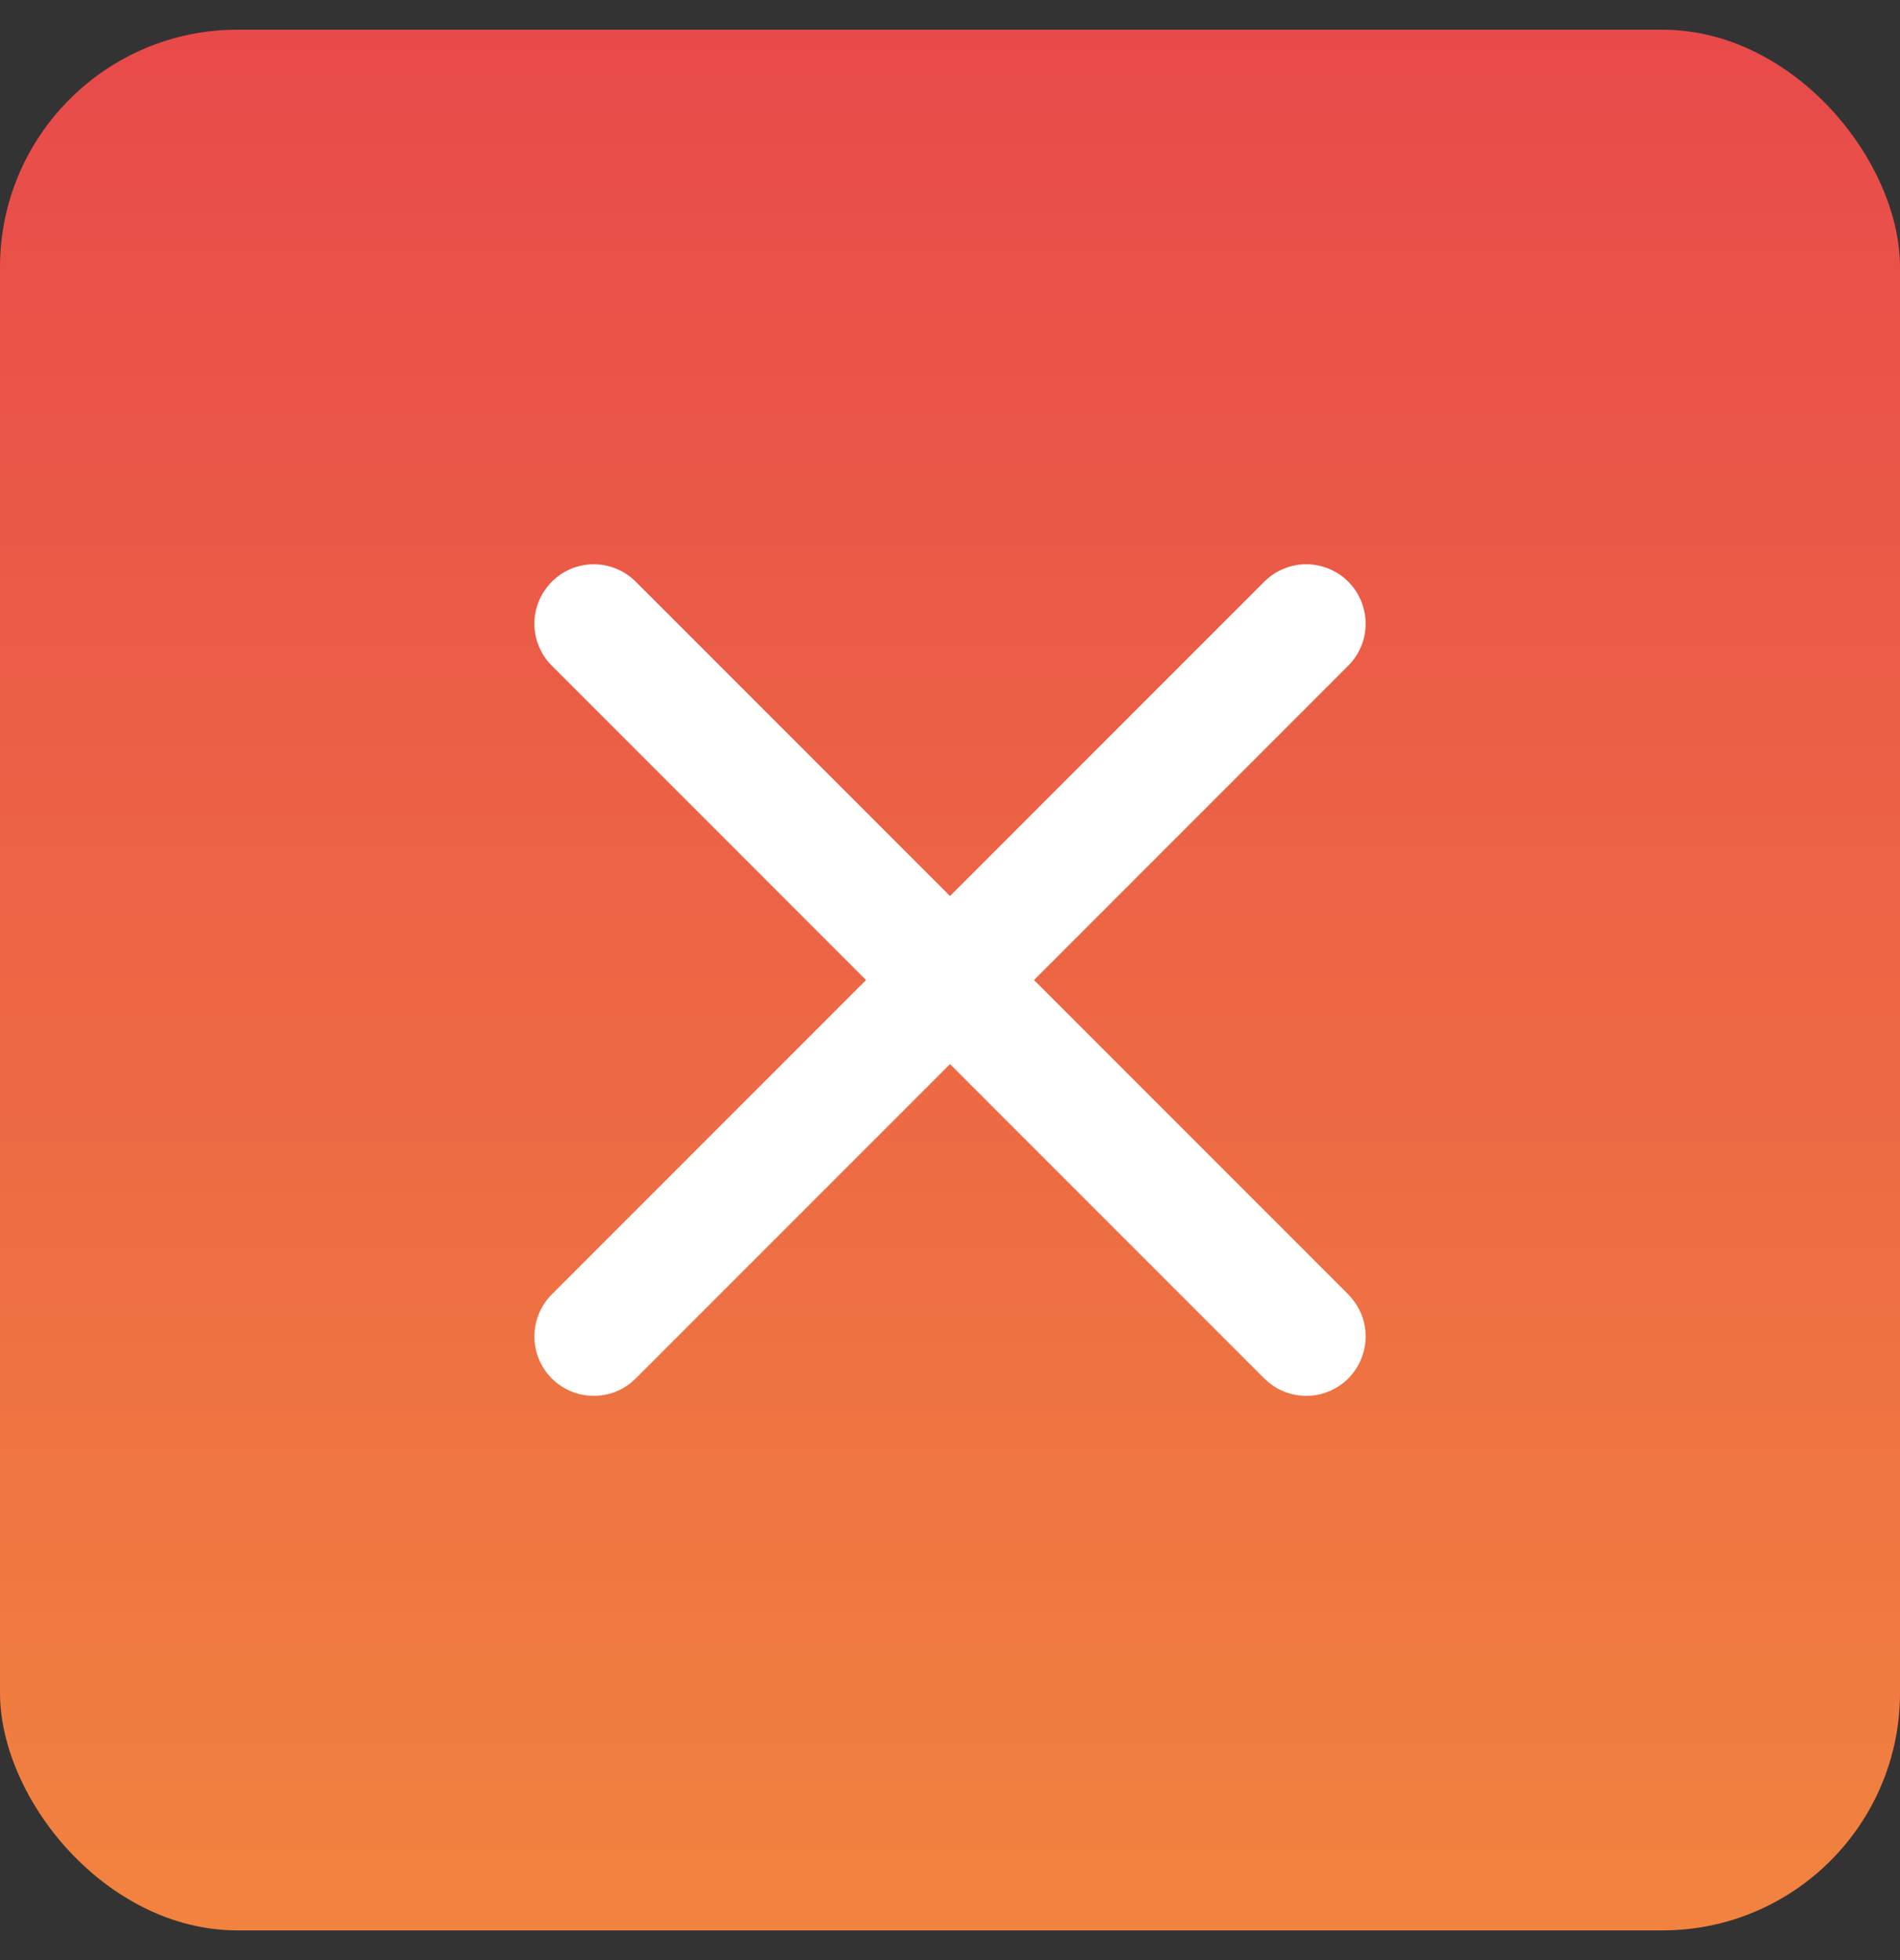 <svg width="32" height="33" viewBox="0 0 32 33" fill="none" xmlns="http://www.w3.org/2000/svg">
<rect x="0" y="0" width="32" height="33" fill="#333333" stroke="none"/>
<rect y="0.5" width="32" height="32" rx="4" fill="url(#paint0_linear_1018_19876)"/>
<path fill-rule="evenodd" clip-rule="evenodd" d="M16 17.915L10.707 23.208C10.657 23.255 10.606 23.299 10.549 23.337C10.434 23.412 10.305 23.463 10.17 23.486C10.11 23.496 10.095 23.496 10.034 23.5C10.011 23.5 9.989 23.5 9.966 23.5C9.905 23.496 9.89 23.496 9.83 23.486C9.718 23.467 9.609 23.428 9.51 23.372C9.431 23.328 9.357 23.272 9.293 23.208C9.098 23.013 8.991 22.741 9.001 22.466C9.004 22.375 9.019 22.285 9.047 22.198C9.081 22.09 9.134 21.987 9.203 21.896C9.24 21.848 9.252 21.838 9.293 21.793L14.586 16.5L9.293 11.207C9.252 11.163 9.24 11.153 9.203 11.104C9.134 11.014 9.081 10.911 9.047 10.803C9.006 10.672 8.991 10.534 9.005 10.398C9.041 10.054 9.258 9.745 9.571 9.597C9.653 9.558 9.74 9.53 9.83 9.514C9.942 9.495 10.058 9.495 10.17 9.514C10.327 9.542 10.477 9.607 10.604 9.703C10.653 9.74 10.663 9.752 10.707 9.793L16 15.086L21.293 9.793C21.338 9.752 21.348 9.74 21.396 9.703C21.487 9.634 21.59 9.581 21.698 9.547C21.828 9.505 21.967 9.491 22.103 9.505C22.216 9.517 22.327 9.548 22.43 9.597C22.512 9.636 22.589 9.686 22.658 9.746C22.919 9.974 23.045 10.329 22.986 10.67C22.959 10.827 22.894 10.977 22.797 11.104C22.761 11.153 22.749 11.163 22.708 11.207L17.415 16.5L22.708 21.793C22.749 21.838 22.761 21.848 22.797 21.896C22.866 21.987 22.919 22.09 22.954 22.198C22.981 22.285 22.997 22.375 23 22.466C23.009 22.741 22.902 23.013 22.708 23.208C22.643 23.272 22.57 23.328 22.491 23.372C22.391 23.428 22.283 23.467 22.171 23.486C22.111 23.496 22.095 23.496 22.035 23.5C22.012 23.5 21.989 23.5 21.966 23.5C21.906 23.496 21.89 23.496 21.831 23.486C21.696 23.463 21.566 23.412 21.452 23.337C21.394 23.299 21.344 23.255 21.293 23.208L16 17.915Z" fill="white"/>
<defs>
<linearGradient id="paint0_linear_1018_19876" x1="16" y1="0.5" x2="16" y2="32.5" gradientUnits="userSpaceOnUse">
<stop stop-color="#E84A4A"/>
<stop offset="1" stop-color="#F1833F"/>
</linearGradient>
</defs>
</svg>
